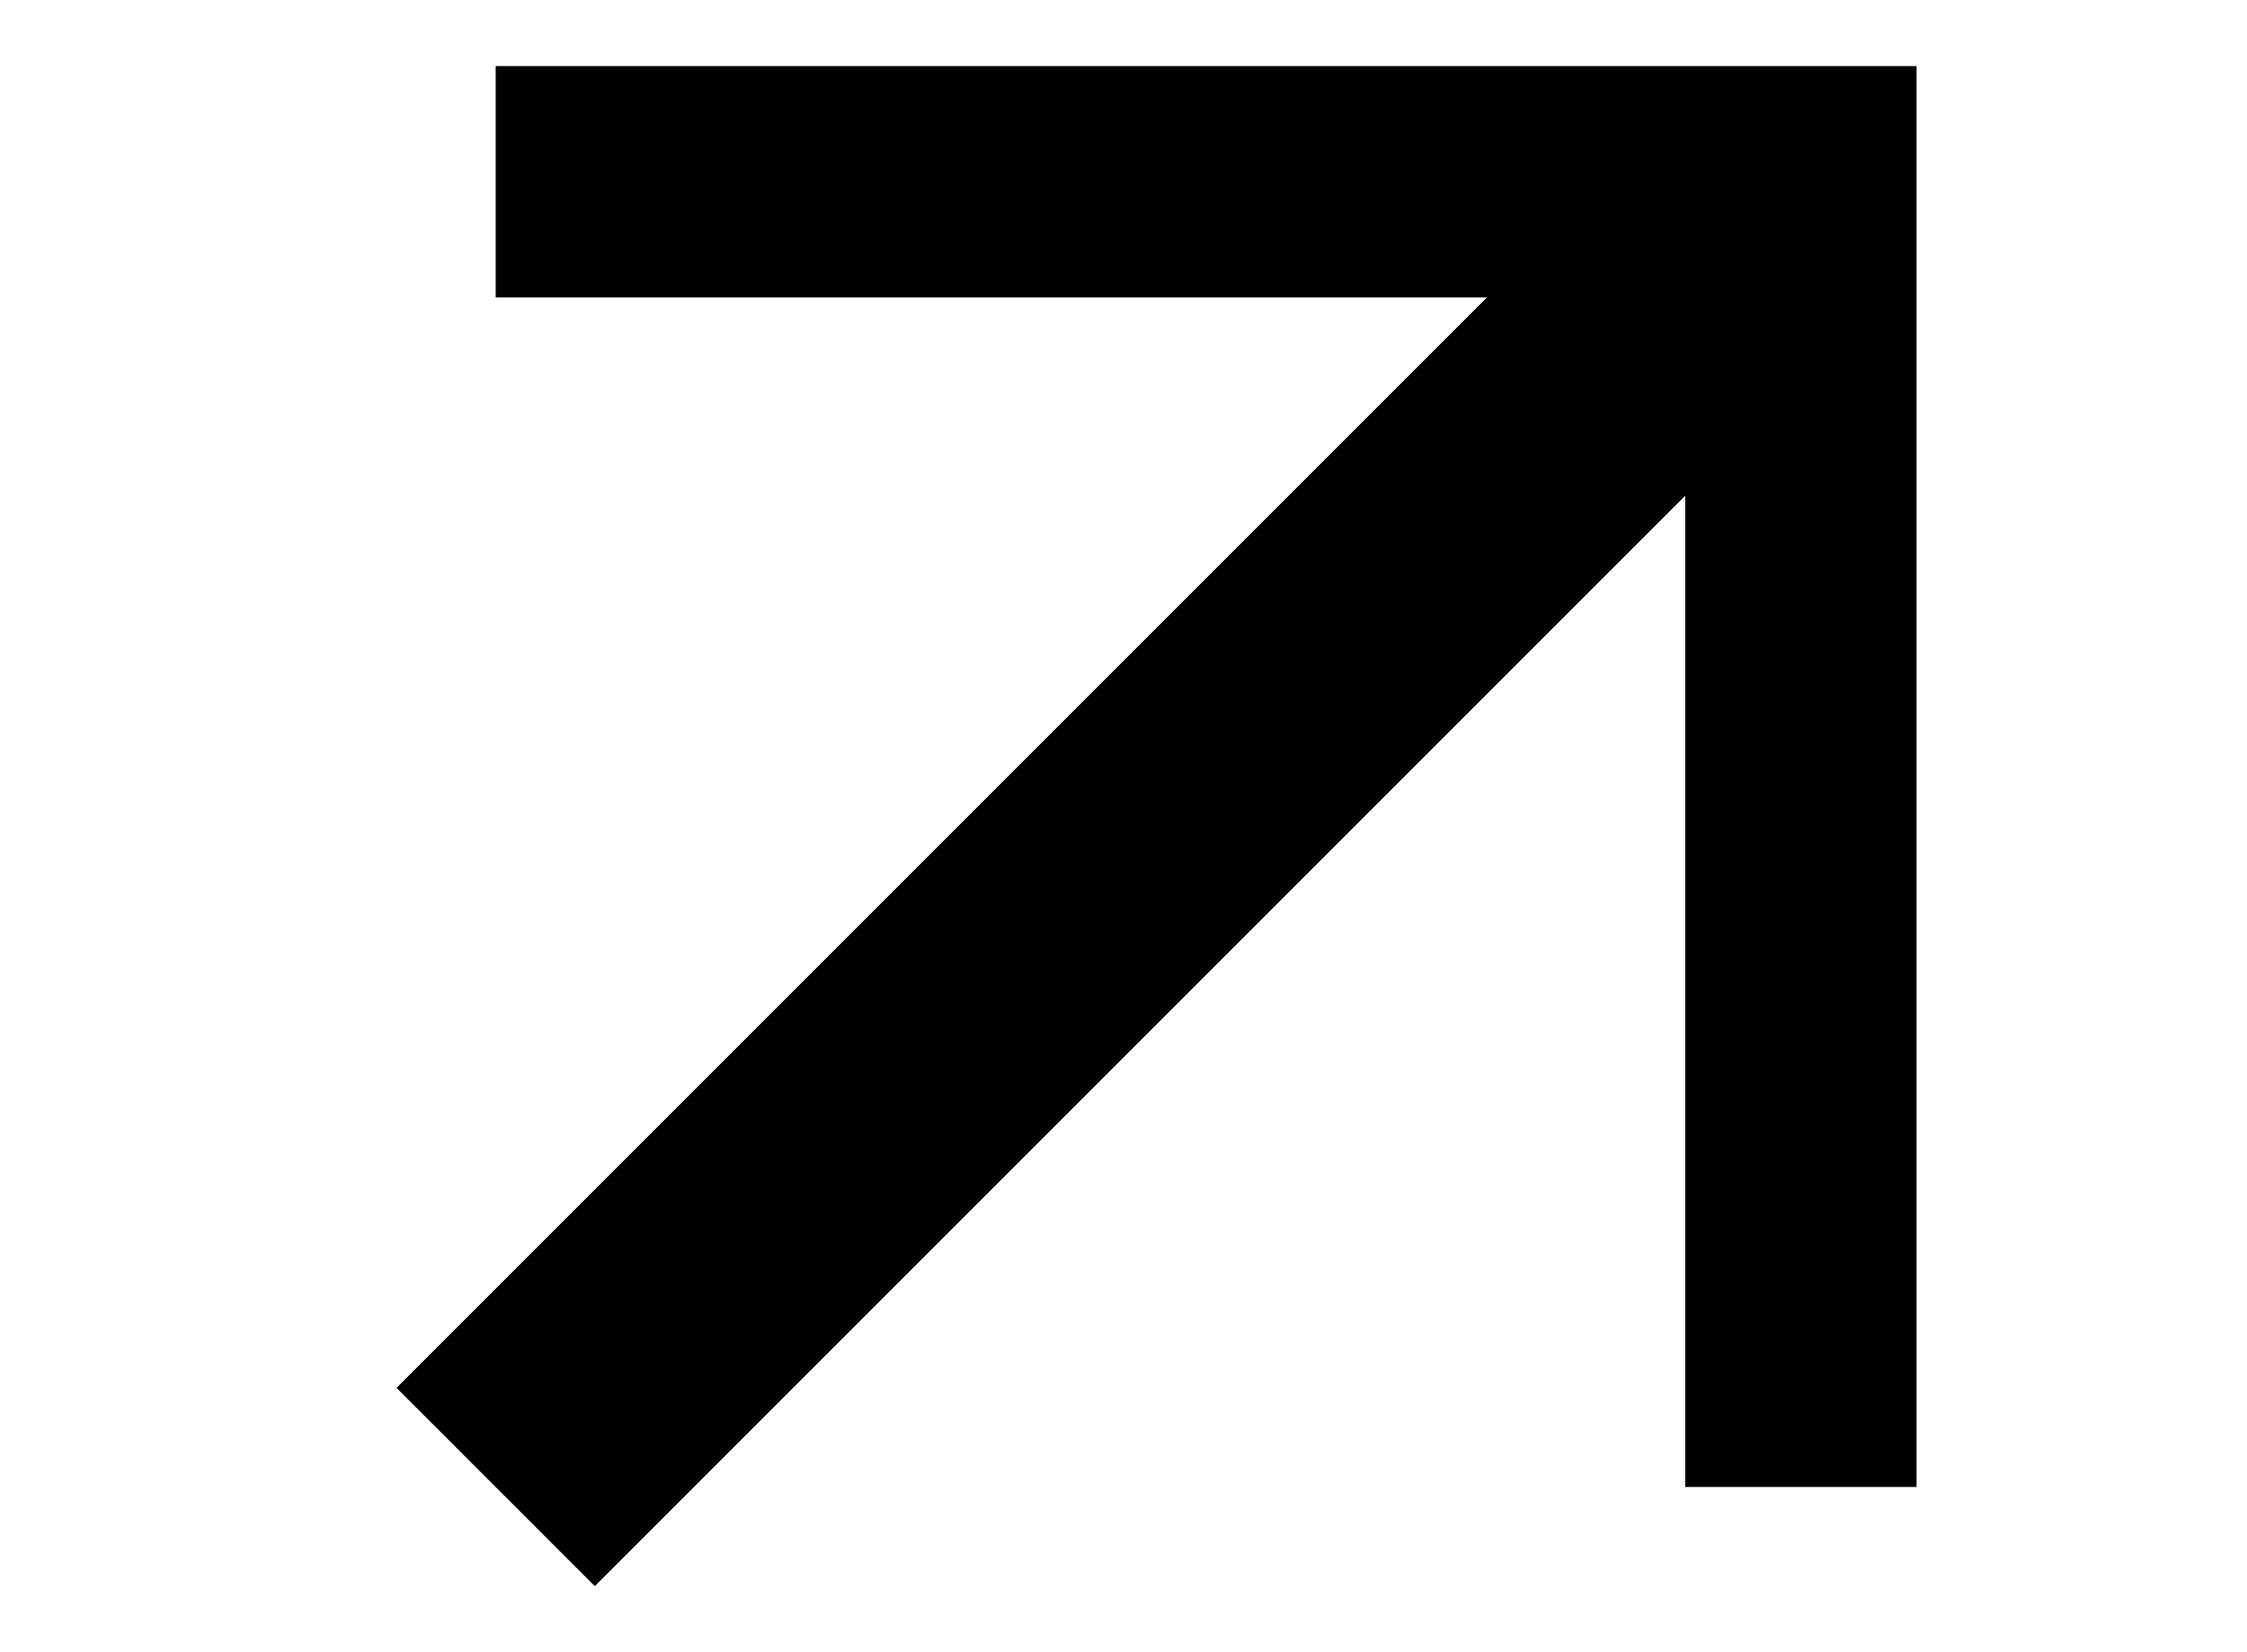 <svg xmlns="http://www.w3.org/2000/svg" xmlns:xlink="http://www.w3.org/1999/xlink" version="1.1" viewBox="-10 0 68 50">
   <path fill="currentColor"
d="M5 2v7h30l-33 33l6 6l33 -33v30h7v-43h-43z" />
</svg>
